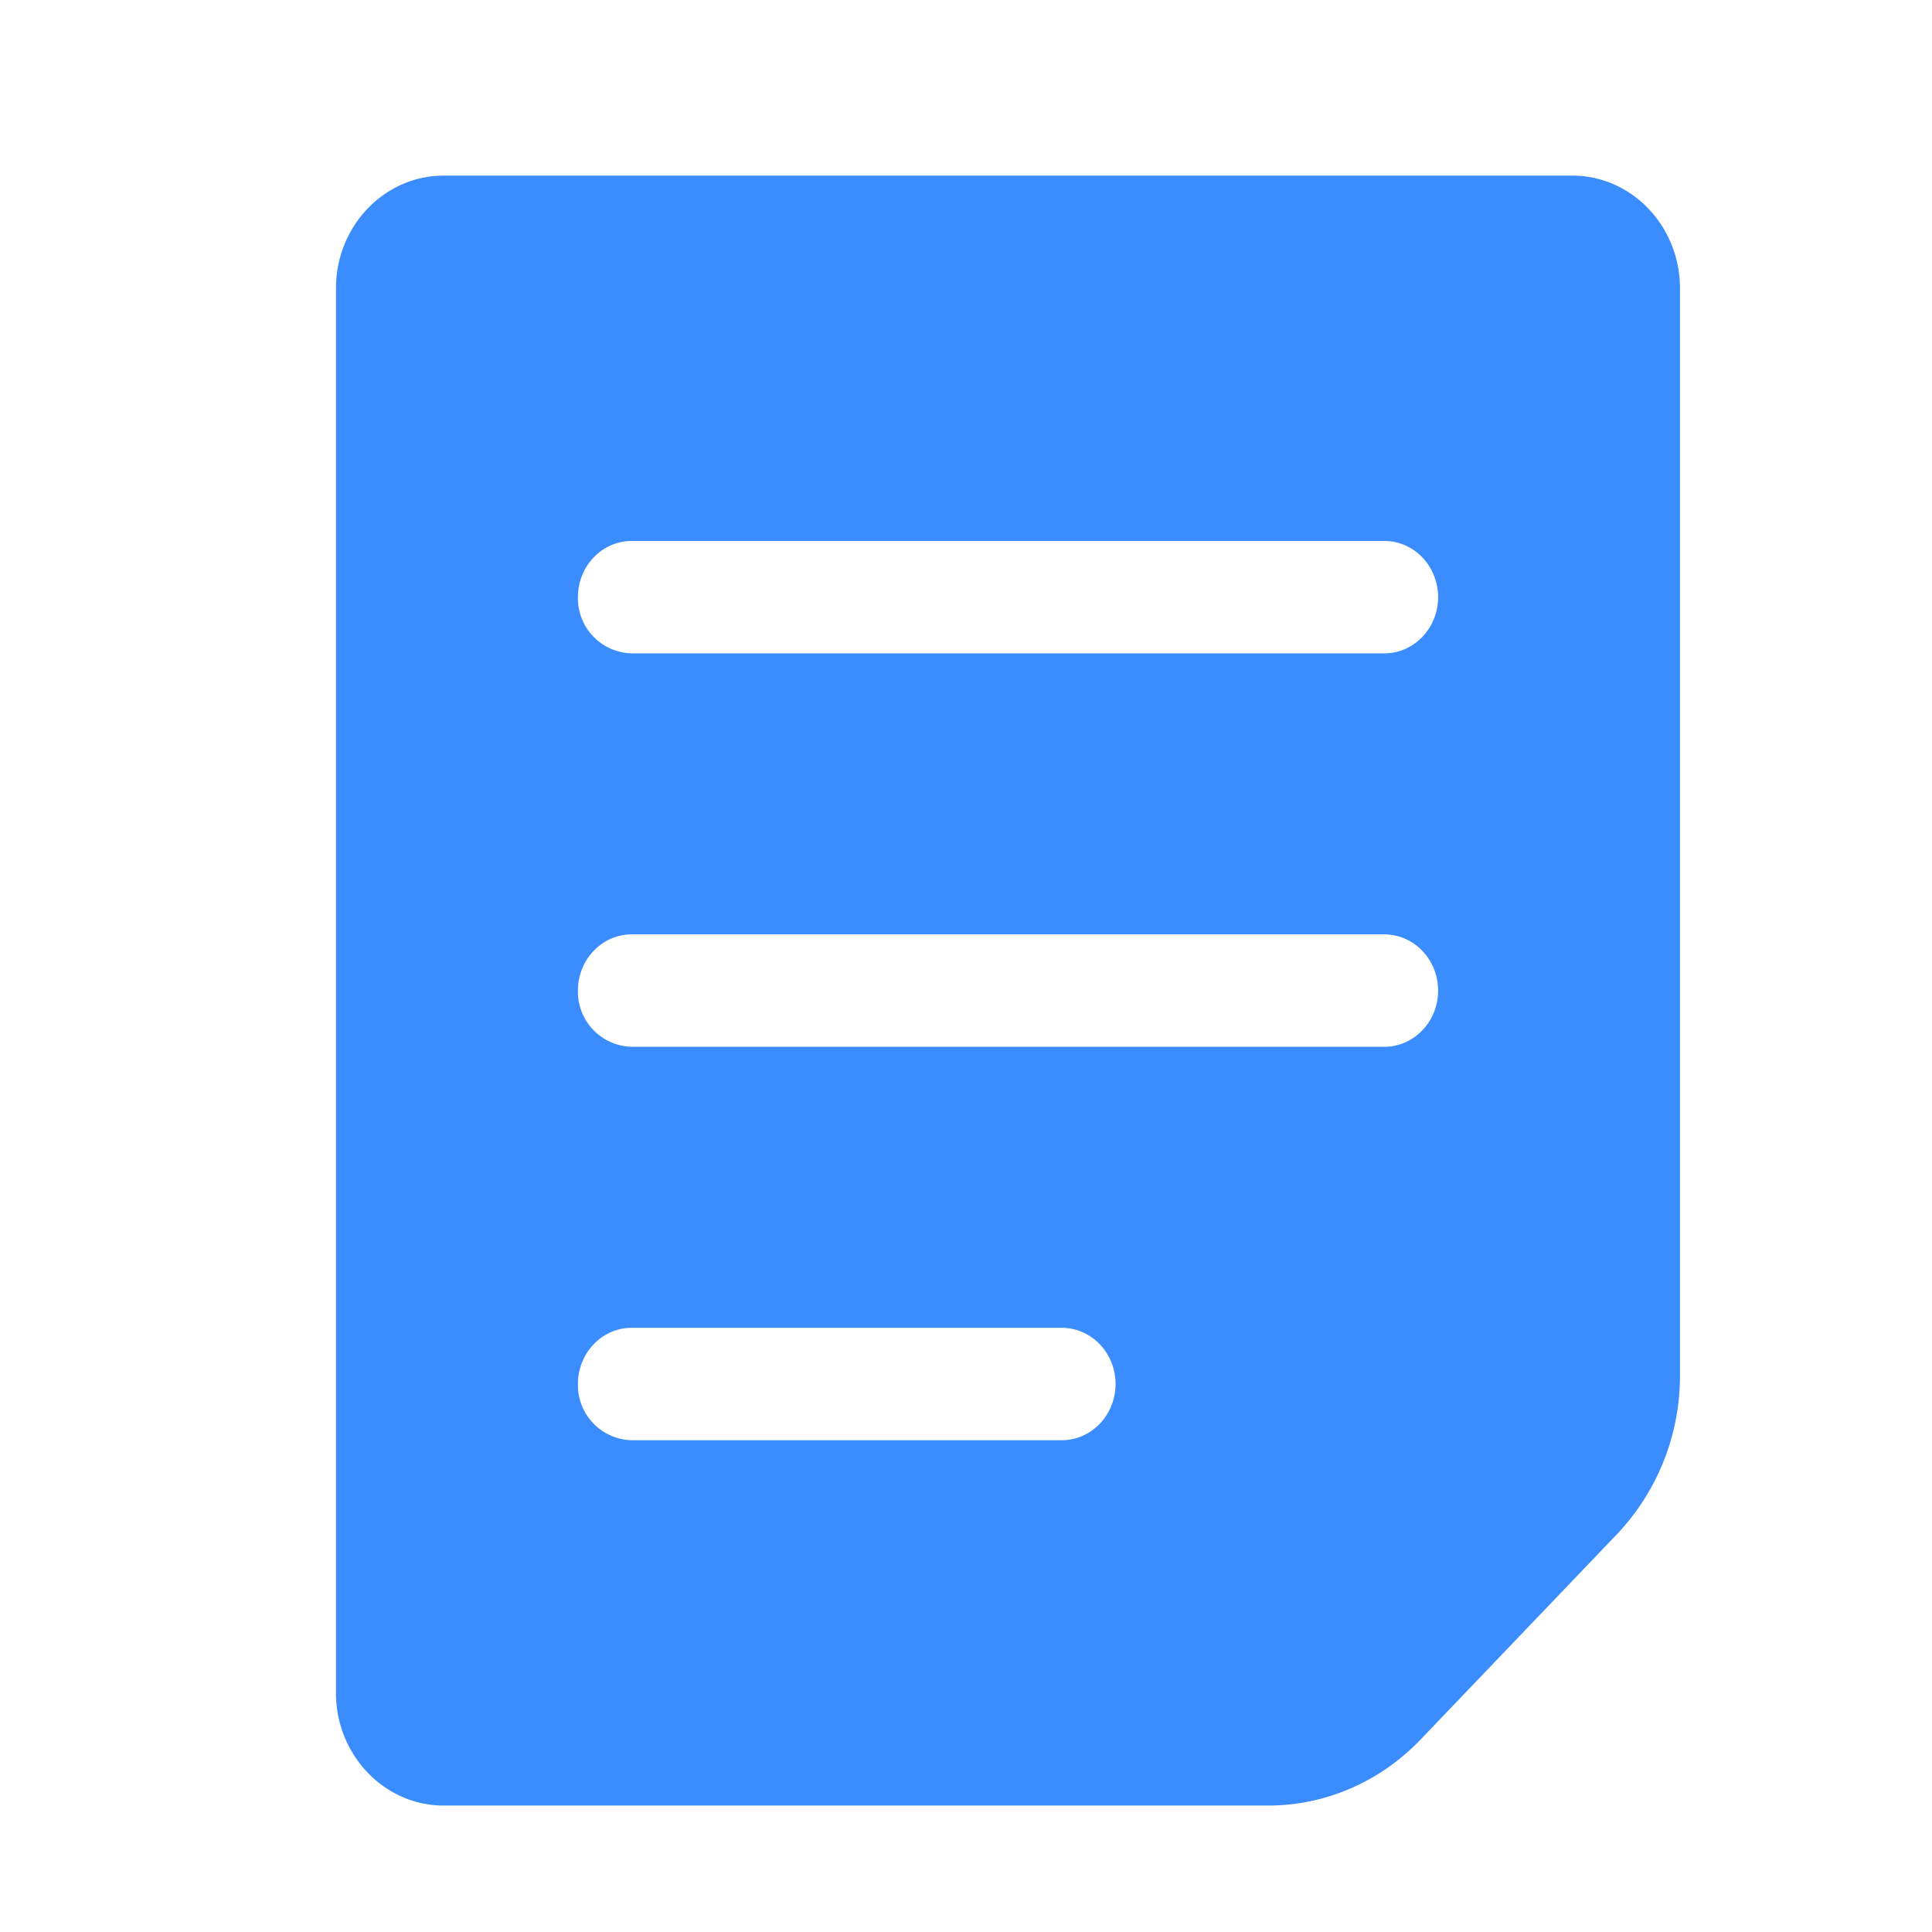<?xml version="1.0" standalone="no"?><!DOCTYPE svg PUBLIC "-//W3C//DTD SVG 1.1//EN" "http://www.w3.org/Graphics/SVG/1.1/DTD/svg11.dtd"><svg t="1744870524874" class="icon" viewBox="0 0 1024 1024" version="1.1" xmlns="http://www.w3.org/2000/svg" p-id="3727" xmlns:xlink="http://www.w3.org/1999/xlink" width="200" height="200"><path d="M833.443 93.091H235.055c-31.325 0-56.972 26.81-56.972 59.578v744.727c0 32.768 25.647 59.578 56.972 59.578h437.201c30.255 0 59.206-12.567 80.617-34.909l104.169-108.916a121.949 121.949 0 0 0 33.373-84.247V152.669c0-32.768-25.6-59.578-56.972-59.578zM562.735 763.345H334.801a29.184 29.184 0 0 1-28.486-29.789c0-16.431 12.753-29.789 28.486-29.789h227.933c15.779 0 28.532 13.359 28.532 29.789 0 16.431-12.753 29.789-28.532 29.789z m170.961-208.524h-398.895a29.184 29.184 0 0 1-28.486-29.789c0-16.431 12.753-29.789 28.486-29.789h398.895c15.779 0 28.532 13.359 28.532 29.789 0 16.431-12.753 29.789-28.532 29.789z m0-208.524h-398.895a29.184 29.184 0 0 1-28.486-29.789c0-16.431 12.753-29.789 28.486-29.789h398.895c15.779 0 28.532 13.359 28.532 29.789 0 16.431-12.753 29.789-28.532 29.789z" fill="#3B8DFF" p-id="3728"></path></svg>